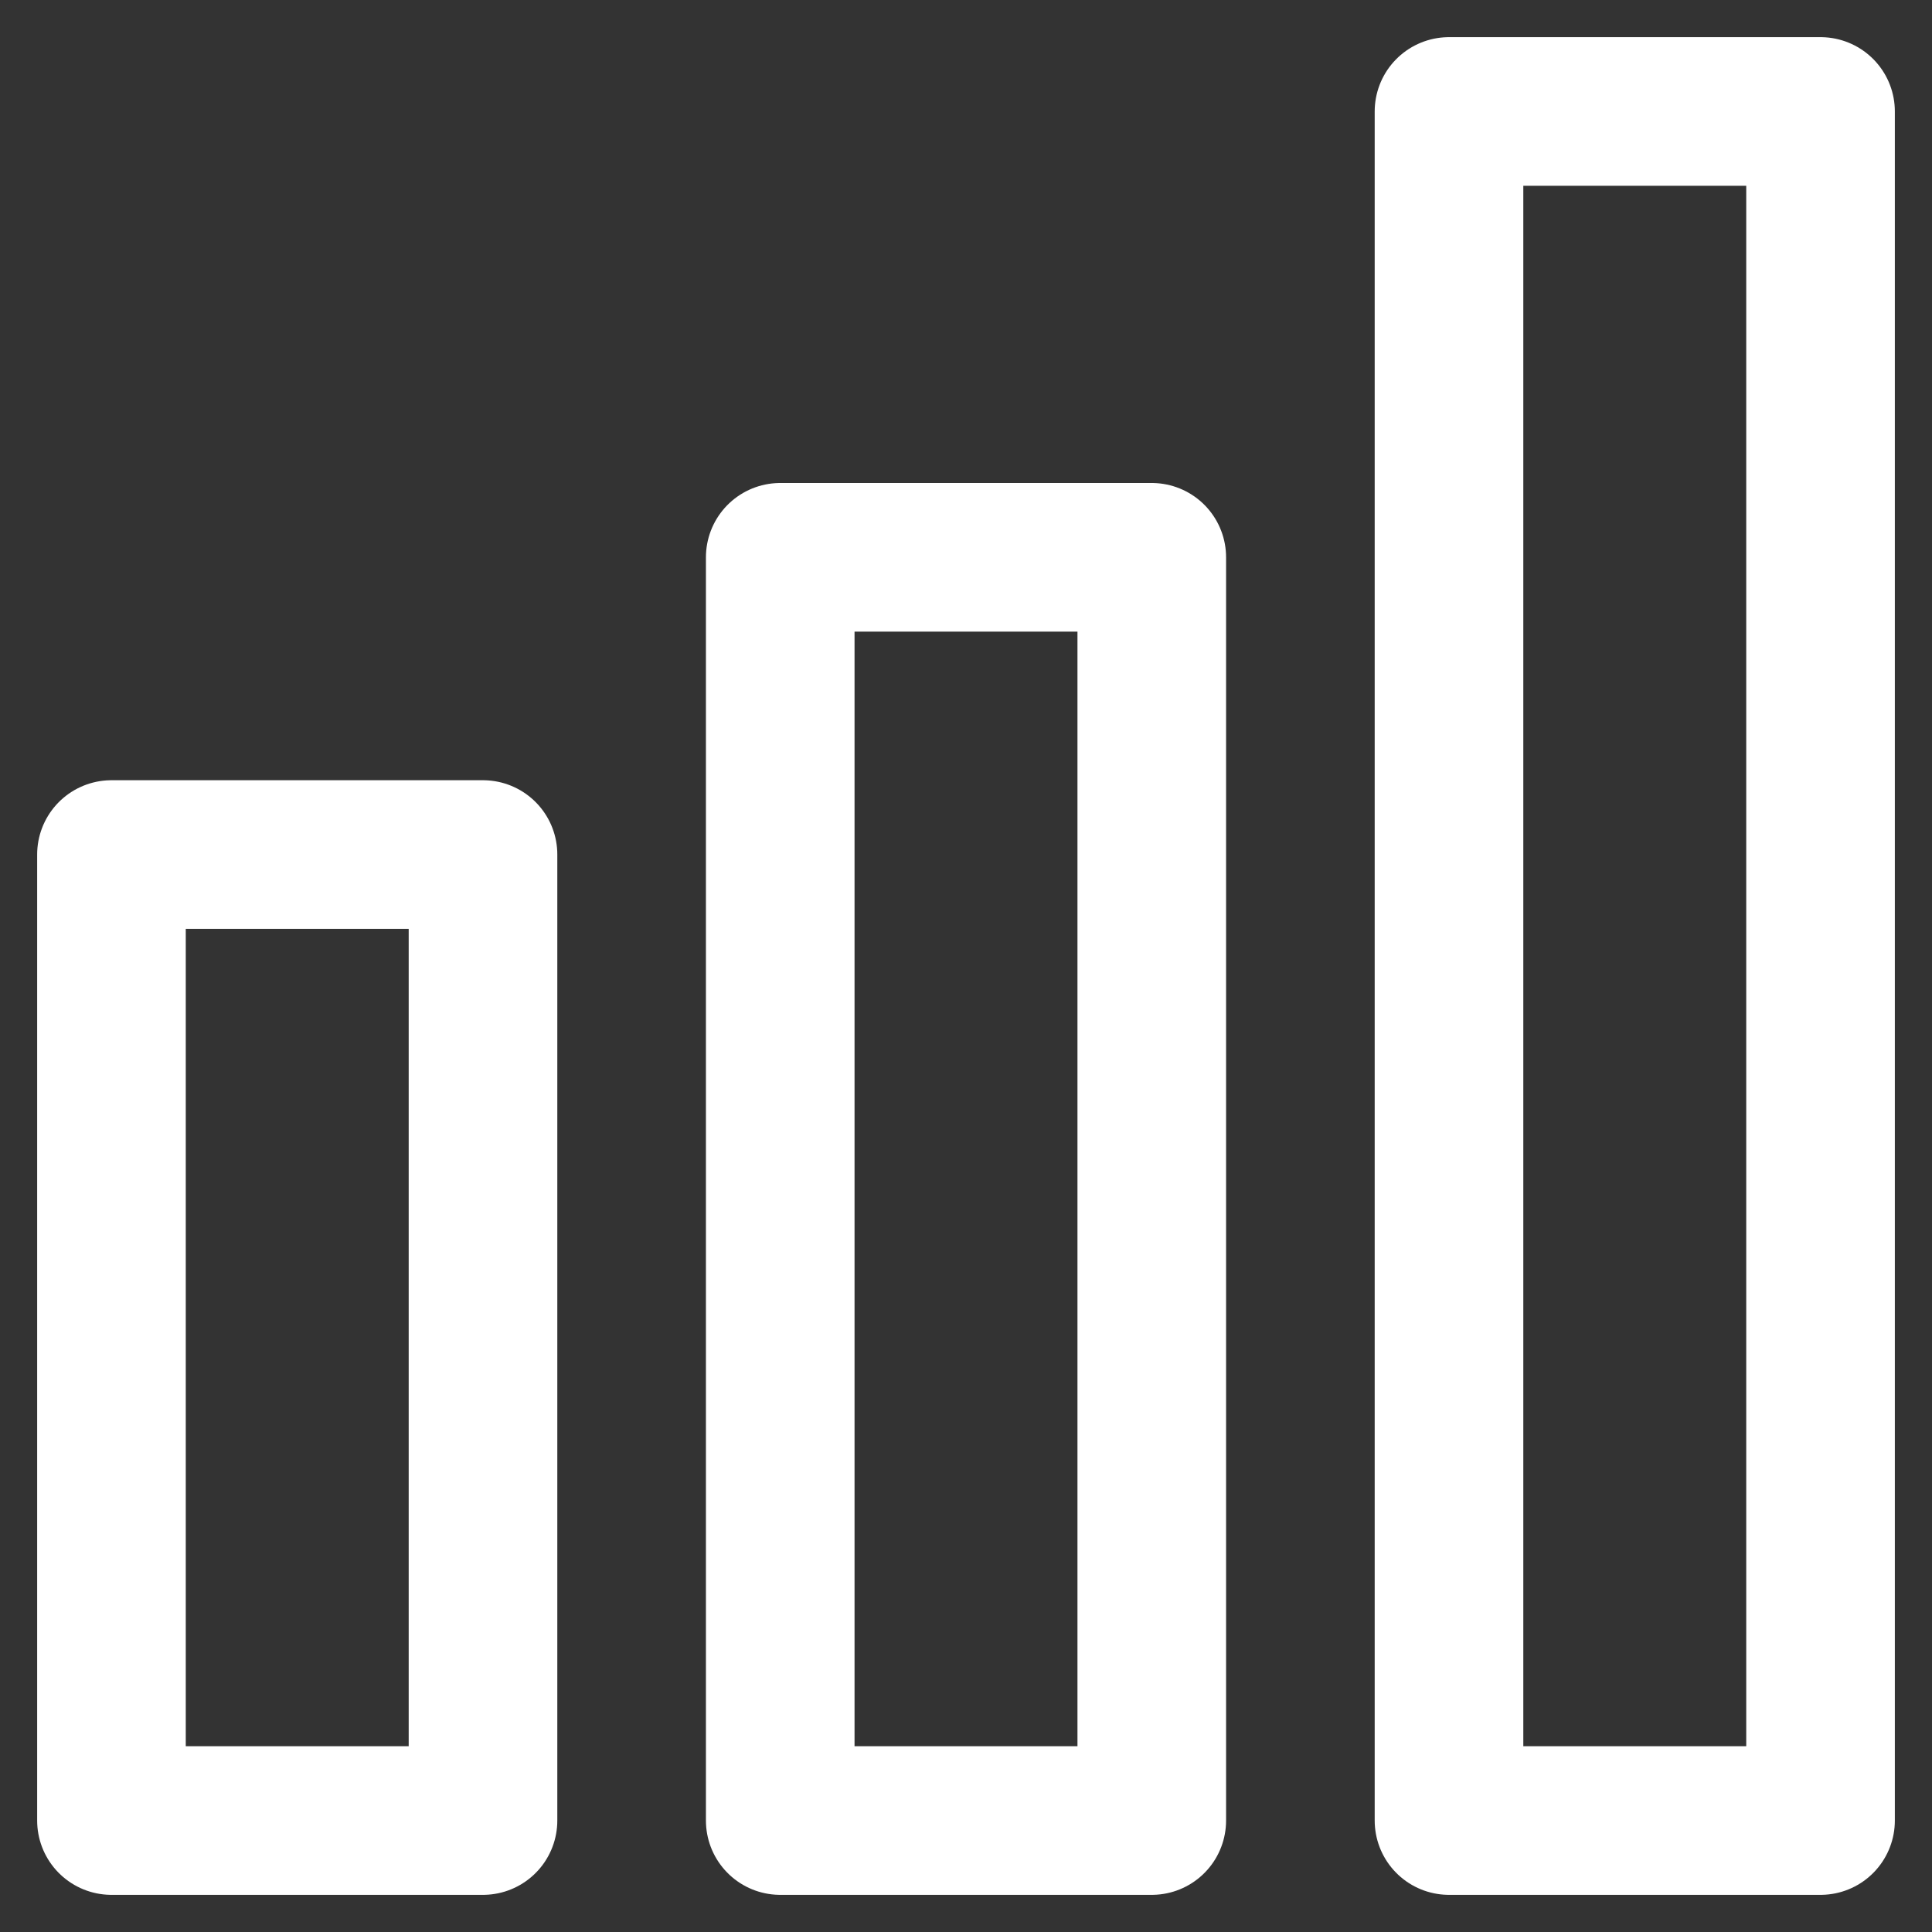 <svg width="26" height="26" viewBox="0 0 26 26" fill="none" xmlns="http://www.w3.org/2000/svg">
<rect x="0" y="0" width="26" height="26" fill="#333333" stroke="none"/>
<rect x="1.5" y="11.5" width="5" height="13" stroke="white" stroke-width="2" stroke-linecap="round" stroke-linejoin="round"/>
<rect x="10.5" y="7.5" width="5" height="17" stroke="white" stroke-width="2" stroke-linecap="round" stroke-linejoin="round"/>
<rect x="19.5" y="1.5" width="5" height="23" stroke="white" stroke-width="2" stroke-linecap="round" stroke-linejoin="round"/>
</svg>
